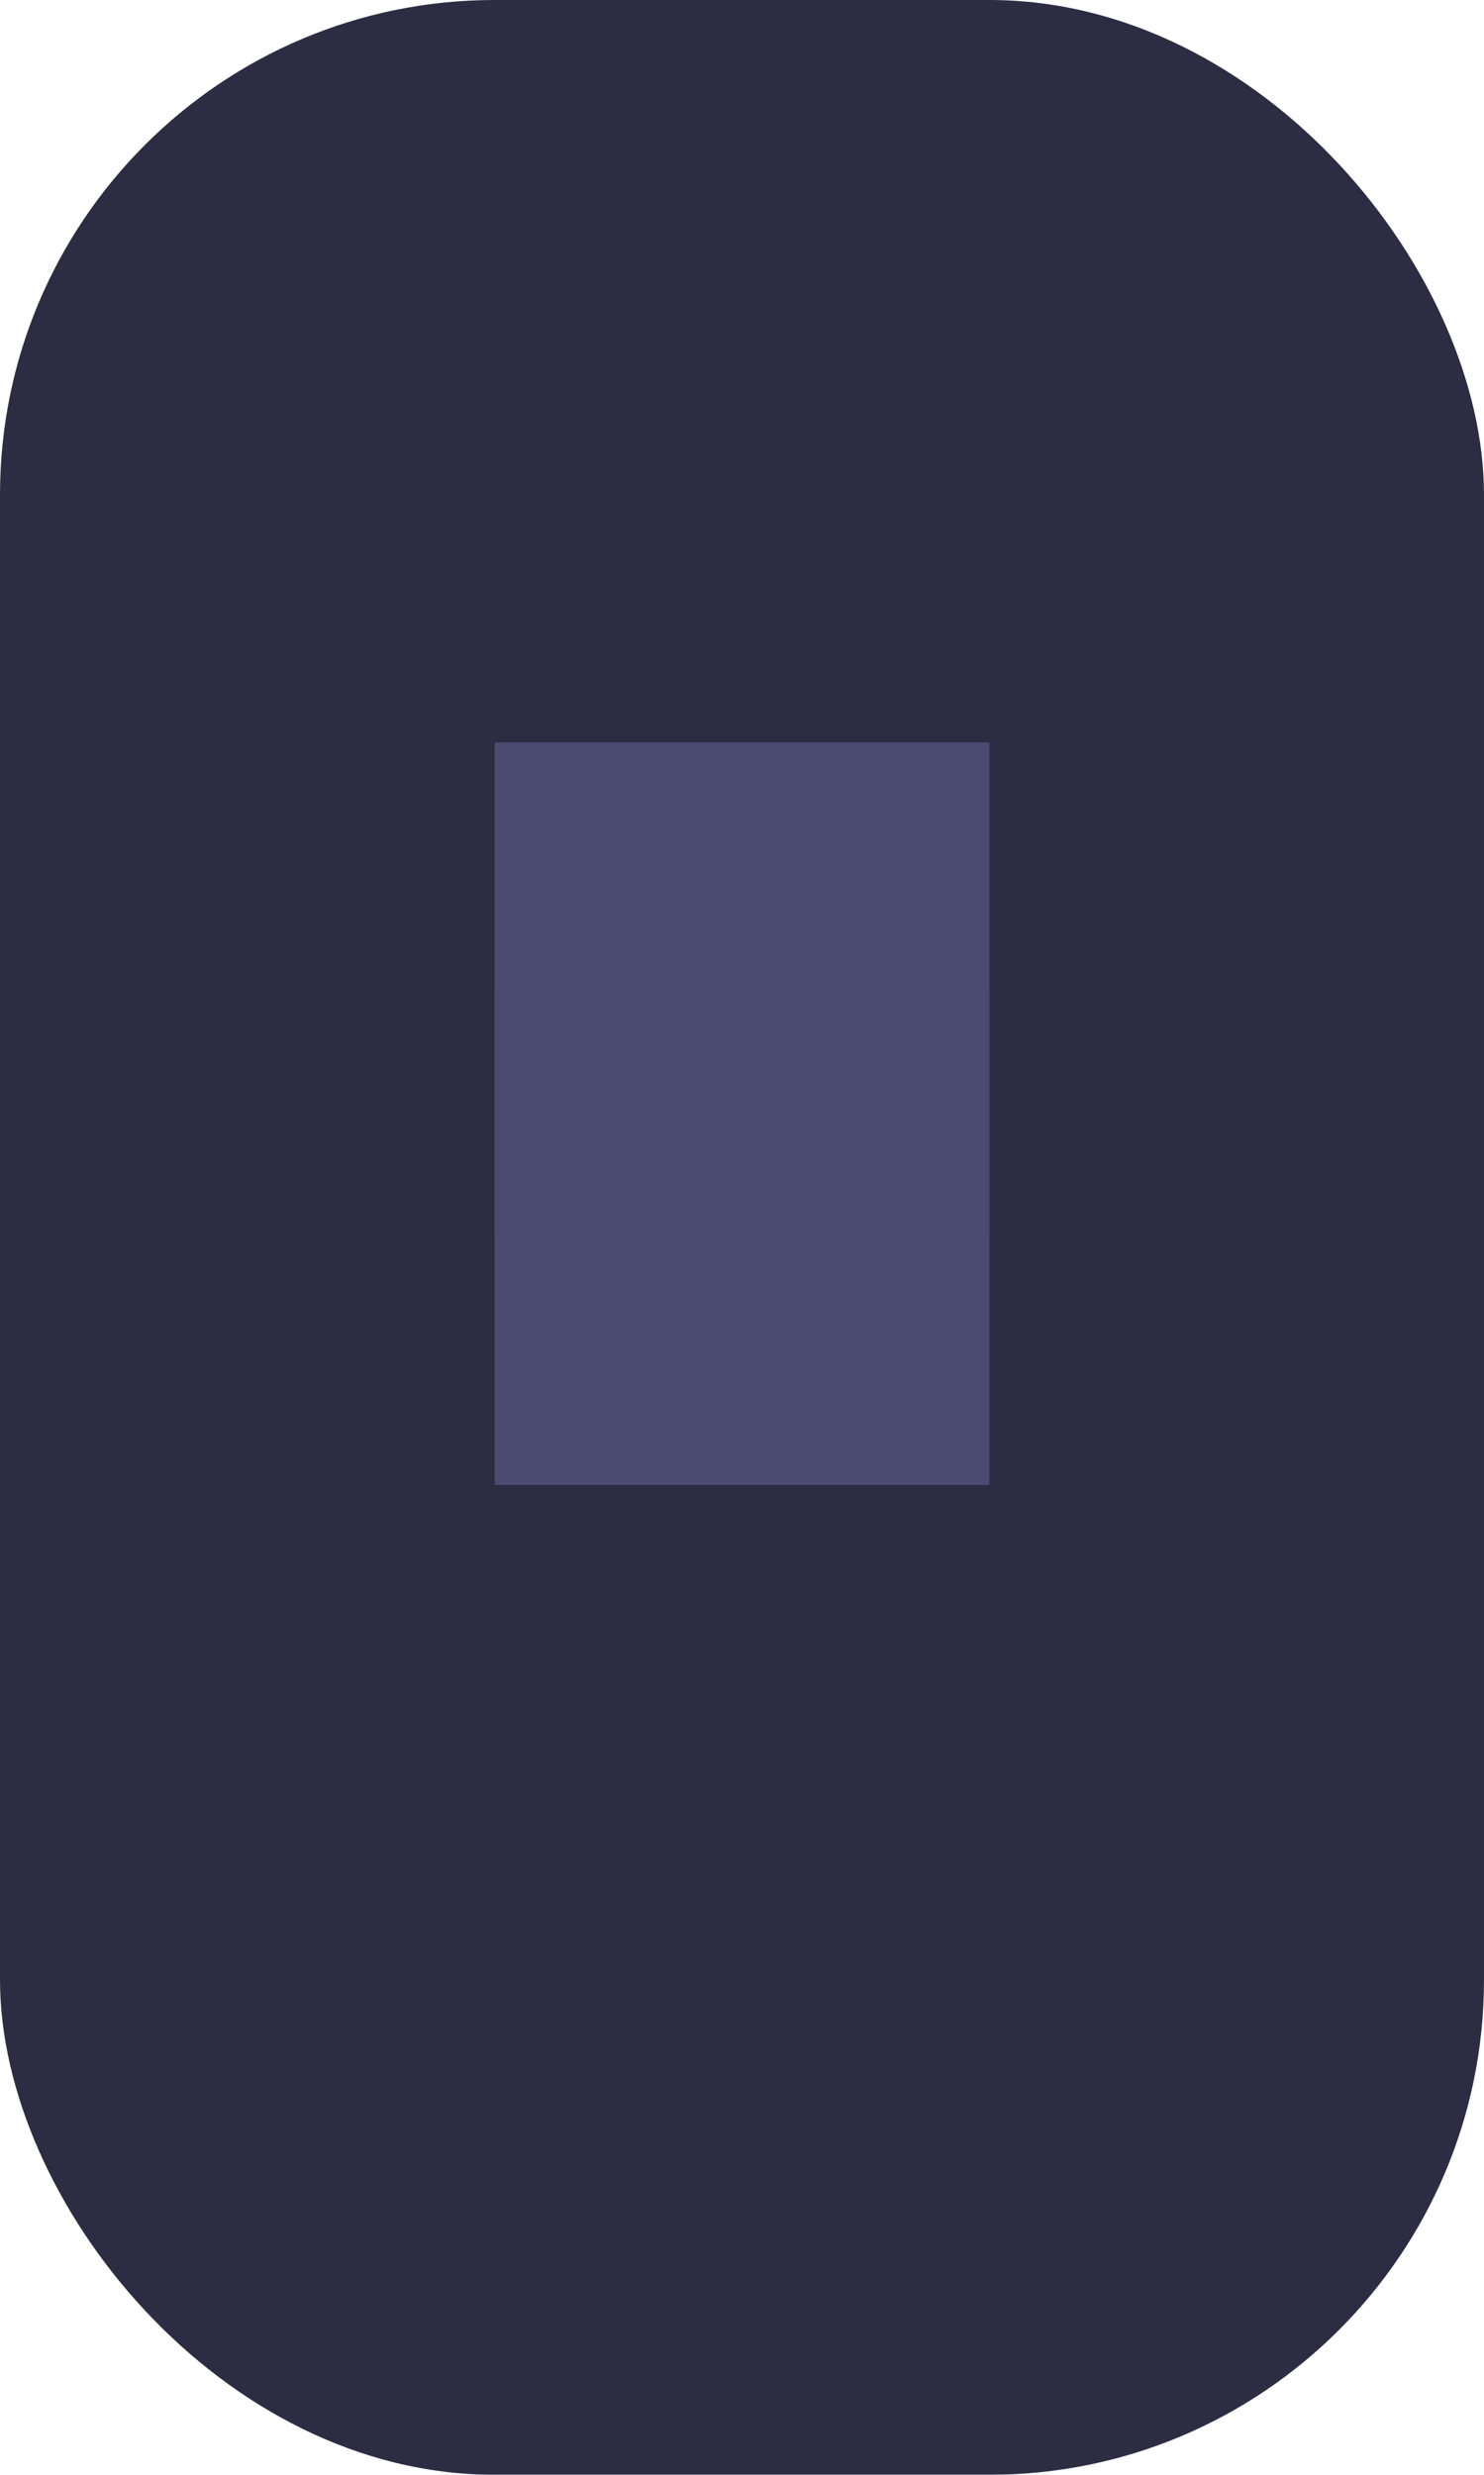 <svg width="6" height="10" viewBox="0 0 6 10" fill="none" xmlns="http://www.w3.org/2000/svg">
<g filter="url(#filter0_i_4405_2752)">
<rect width="6" height="10" rx="2" fill="#2C2C42"/>
</g>
<g filter="url(#filter1_d_4405_2752)">
<rect x="2" y="2" width="2" height="2" fill="#4B4B72"/>
</g>
<g filter="url(#filter2_d_4405_2752)">
<rect x="2" y="6" width="2" height="2" fill="#4B4B72"/>
</g>
<defs>
<filter id="filter0_i_4405_2752" x="0" y="0" width="6" height="10" filterUnits="userSpaceOnUse" color-interpolation-filters="sRGB">
<feFlood flood-opacity="0" result="BackgroundImageFix"/>
<feBlend mode="normal" in="SourceGraphic" in2="BackgroundImageFix" result="shape"/>
<feColorMatrix in="SourceAlpha" type="matrix" values="0 0 0 0 0 0 0 0 0 0 0 0 0 0 0 0 0 0 127 0" result="hardAlpha"/>
<feOffset/>
<feGaussianBlur stdDeviation="1"/>
<feComposite in2="hardAlpha" operator="arithmetic" k2="-1" k3="1"/>
<feColorMatrix type="matrix" values="0 0 0 0 0.248 0 0 0 0 0.248 0 0 0 0 0.358 0 0 0 1 0"/>
<feBlend mode="normal" in2="shape" result="effect1_innerShadow_4405_2752"/>
</filter>
<filter id="filter1_d_4405_2752" x="2" y="2" width="2" height="3" filterUnits="userSpaceOnUse" color-interpolation-filters="sRGB">
<feFlood flood-opacity="0" result="BackgroundImageFix"/>
<feColorMatrix in="SourceAlpha" type="matrix" values="0 0 0 0 0 0 0 0 0 0 0 0 0 0 0 0 0 0 127 0" result="hardAlpha"/>
<feOffset dy="1"/>
<feComposite in2="hardAlpha" operator="out"/>
<feColorMatrix type="matrix" values="0 0 0 0 0.145 0 0 0 0 0.145 0 0 0 0 0.221 0 0 0 1 0"/>
<feBlend mode="normal" in2="BackgroundImageFix" result="effect1_dropShadow_4405_2752"/>
<feBlend mode="normal" in="SourceGraphic" in2="effect1_dropShadow_4405_2752" result="shape"/>
</filter>
<filter id="filter2_d_4405_2752" x="2" y="4" width="2" height="4" filterUnits="userSpaceOnUse" color-interpolation-filters="sRGB">
<feFlood flood-opacity="0" result="BackgroundImageFix"/>
<feColorMatrix in="SourceAlpha" type="matrix" values="0 0 0 0 0 0 0 0 0 0 0 0 0 0 0 0 0 0 127 0" result="hardAlpha"/>
<feOffset dy="-2"/>
<feComposite in2="hardAlpha" operator="out"/>
<feColorMatrix type="matrix" values="0 0 0 0 0.145 0 0 0 0 0.145 0 0 0 0 0.221 0 0 0 1 0"/>
<feBlend mode="normal" in2="BackgroundImageFix" result="effect1_dropShadow_4405_2752"/>
<feBlend mode="normal" in="SourceGraphic" in2="effect1_dropShadow_4405_2752" result="shape"/>
</filter>
</defs>
</svg>
